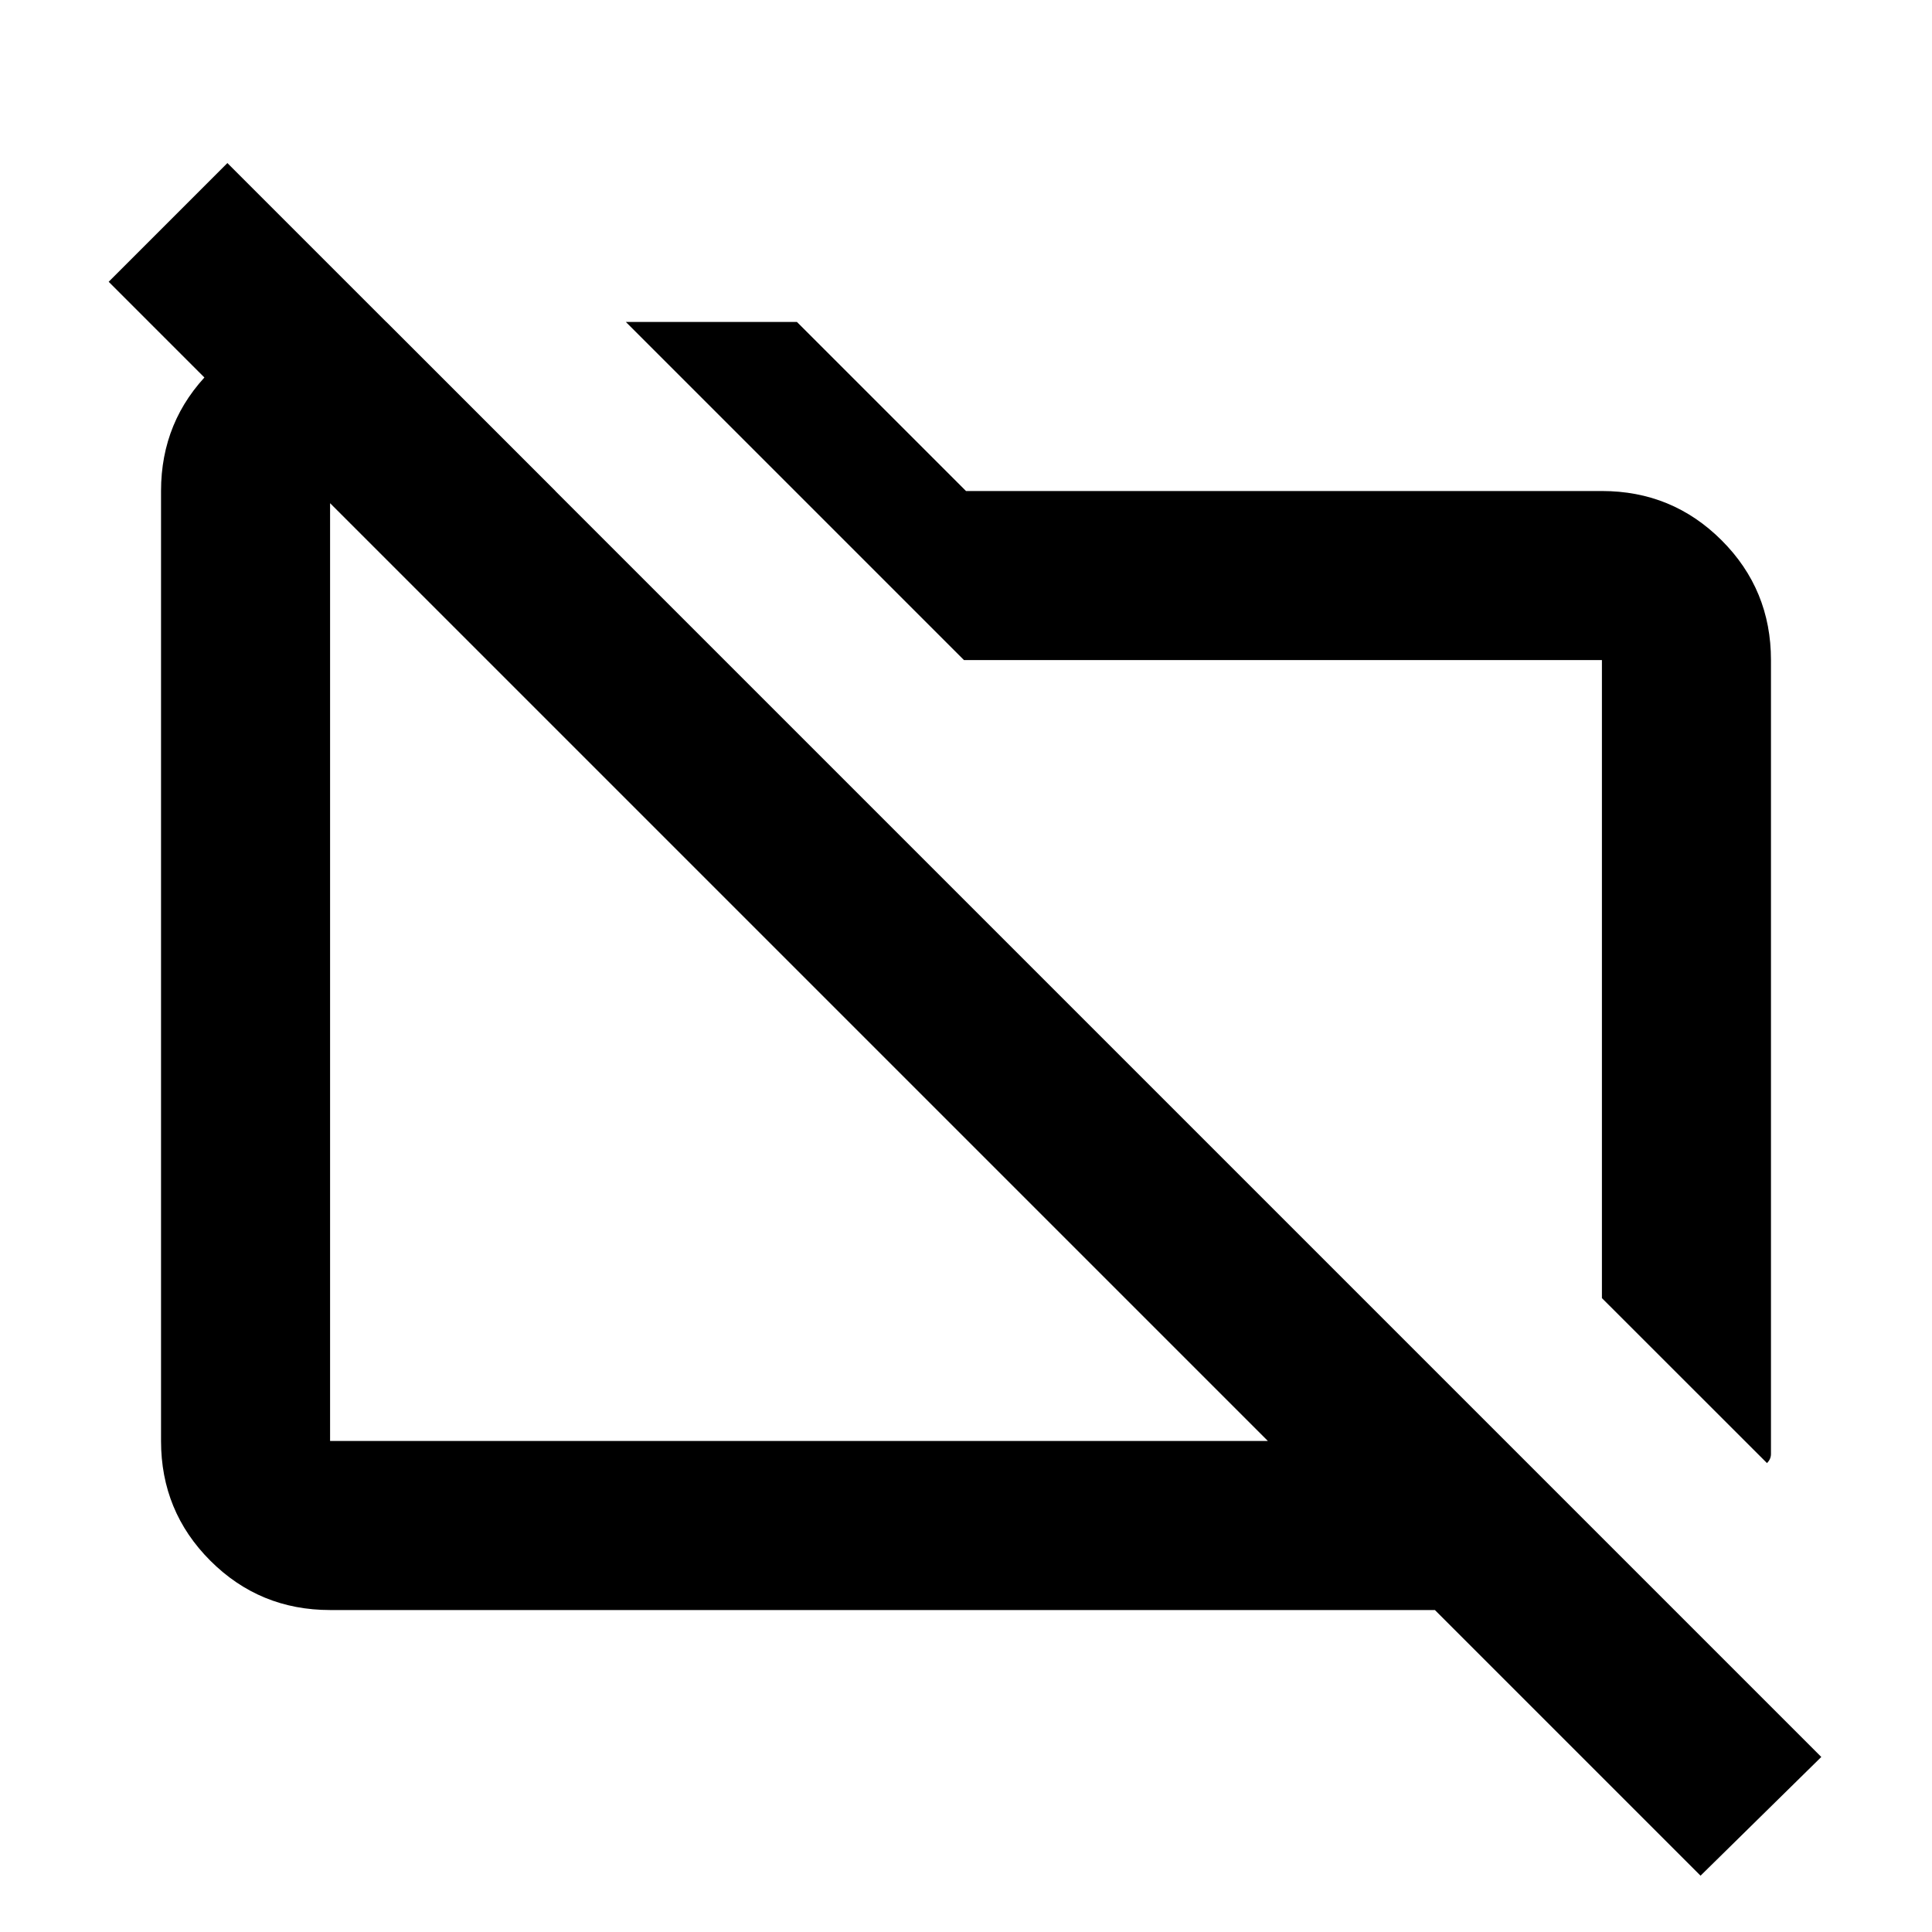 <svg xmlns="http://www.w3.org/2000/svg" viewBox="0 0 20 20"><path d="m18.292 15.146-1.709-1.708V6.833H9.979l-1.75-1.75-1.75-1.75H8.25L10 5.083h6.583q.729 0 1.24.511.51.51.51 1.239v8.219q0 .052-.041.094Zm-.688 4.271-2.75-2.75H3.417q-.729 0-1.24-.511-.51-.51-.51-1.239V5.083q0-.729.51-1.239.511-.511 1.24-.511H4l1.75 1.75H3.417v9.834h9.708l-12-12 1.229-1.229 16.5 16.5Zm-9.333-9.355Zm4.104-.833Z"/></svg>
